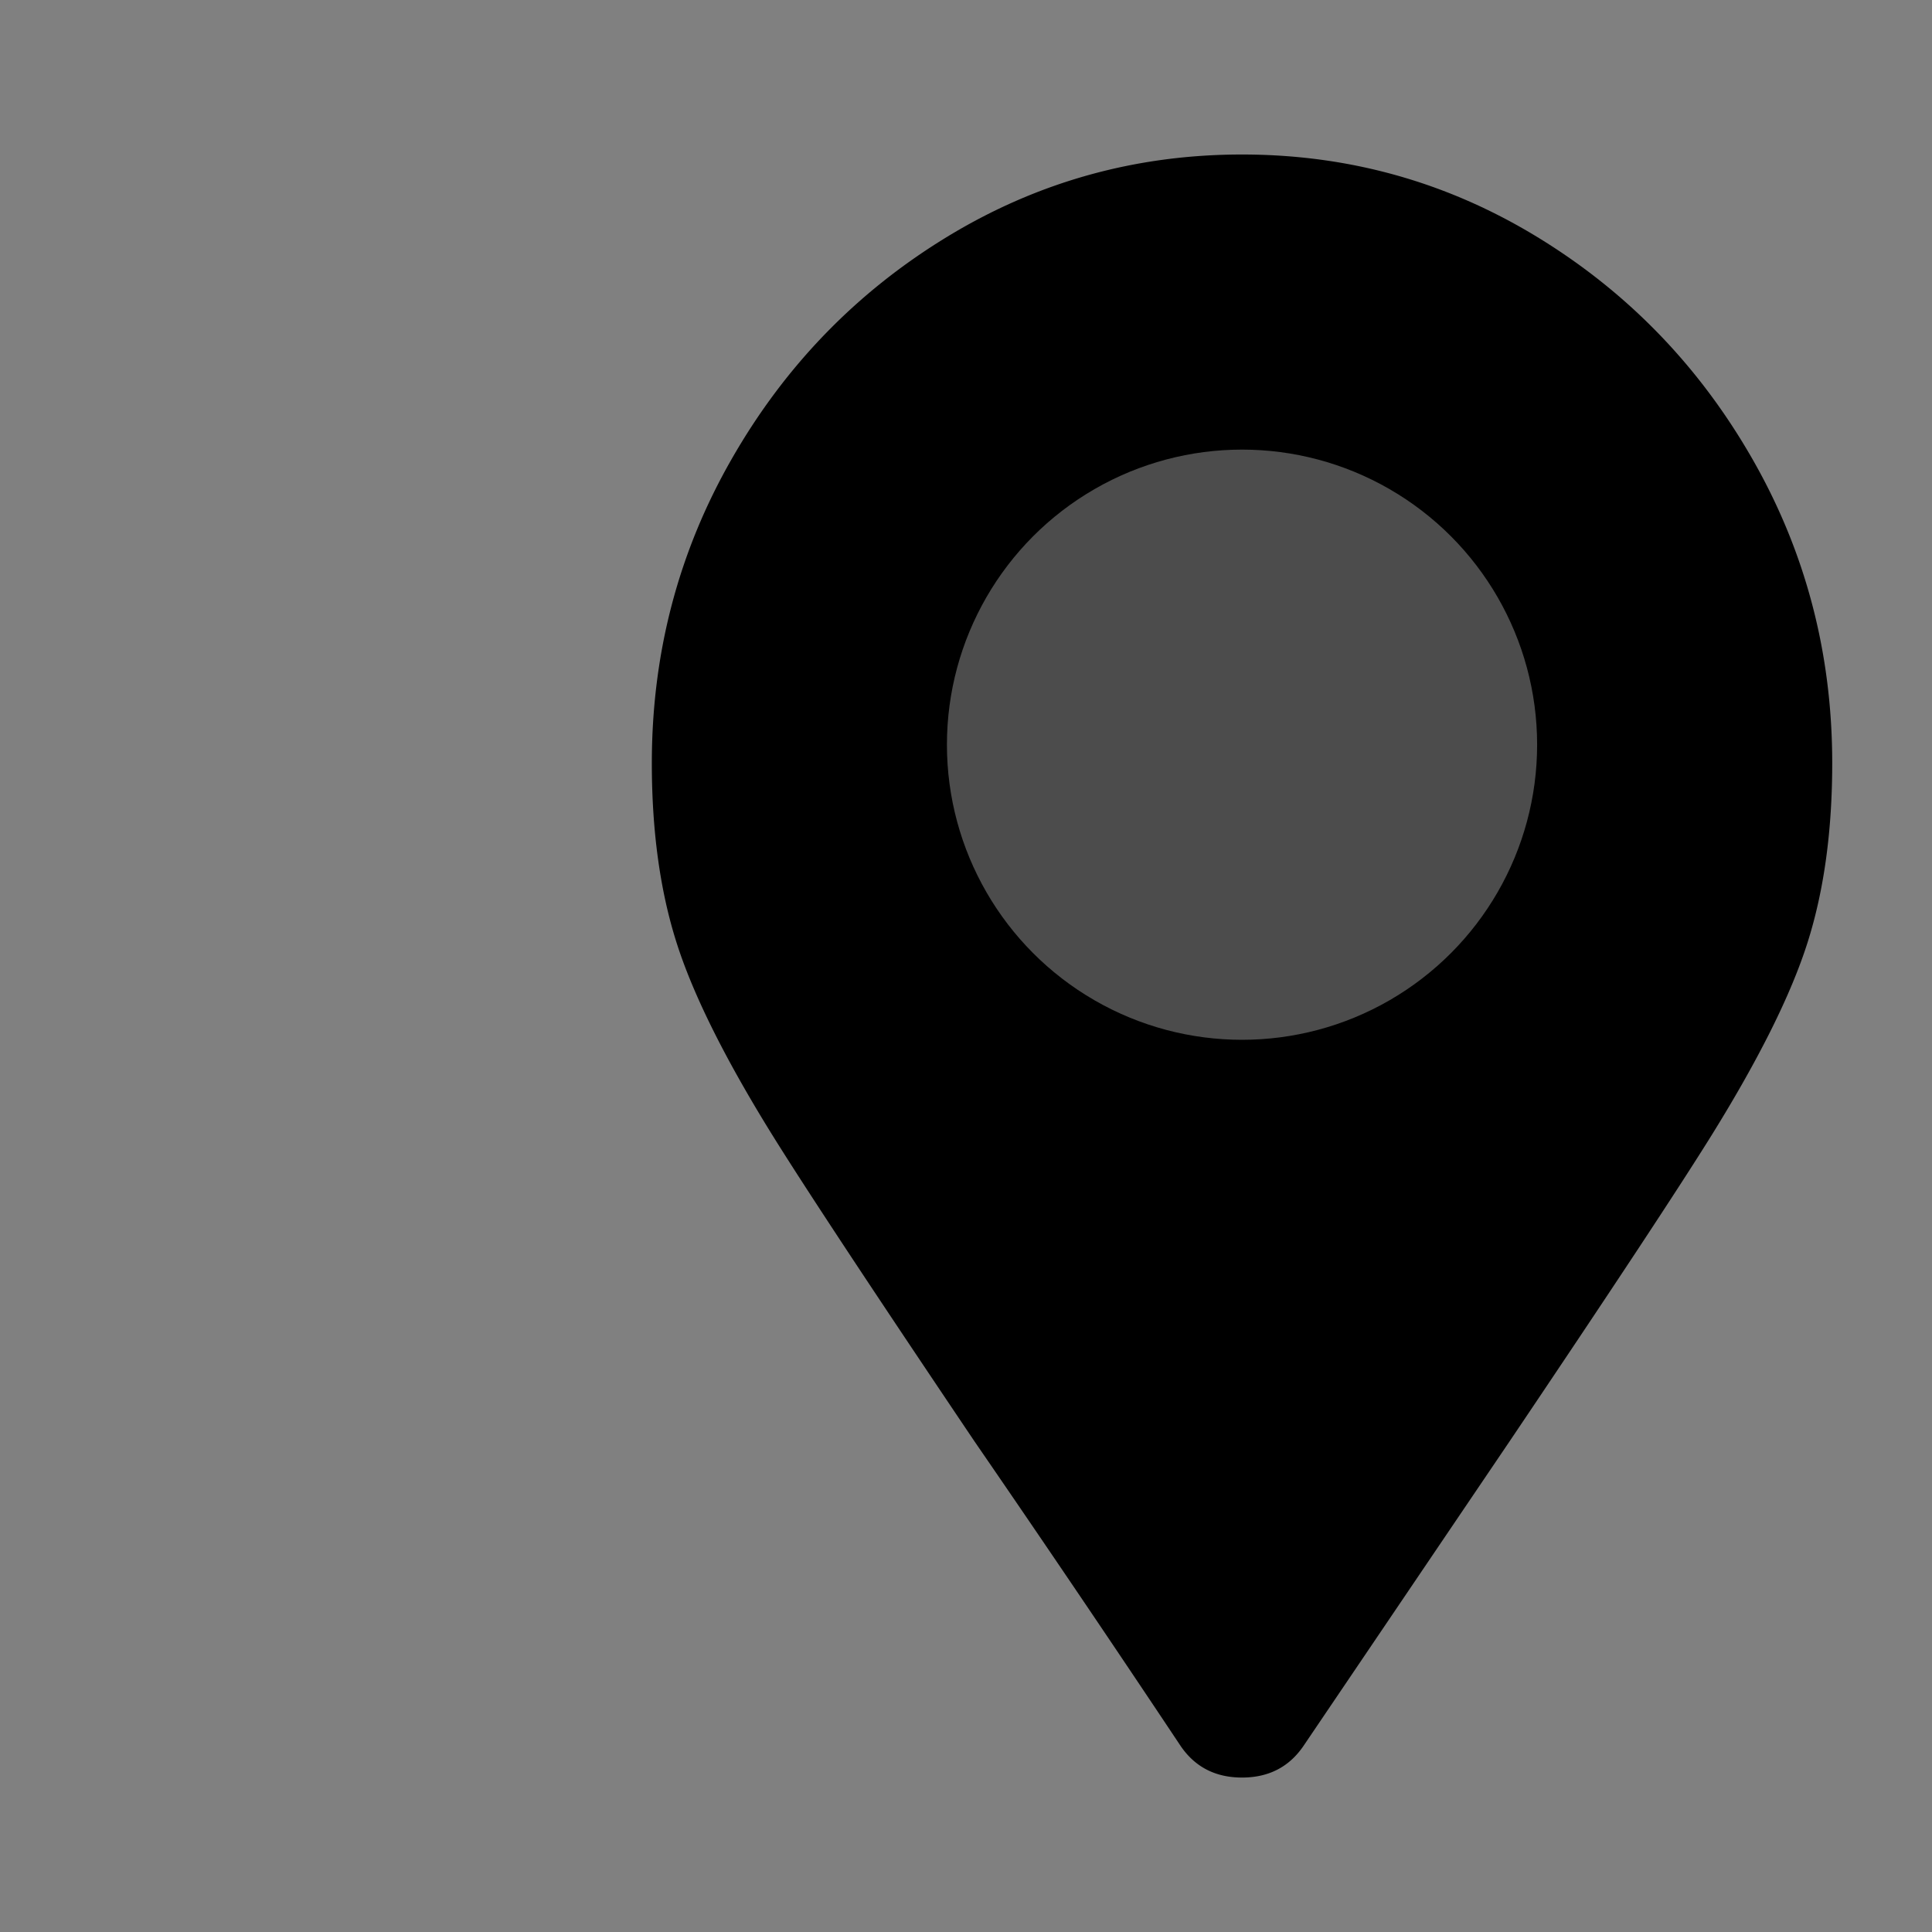 <svg xmlns="http://www.w3.org/2000/svg" viewBox="0 0 70 70" height="60" width="60" id="marker">
    <rect x="0" y="0" width="70" height="70" fill="#808080" stroke="none"/>
    <g transform="matrix(1.188 0 0 1.188 23.617 5.598)" fill-rule="evenodd">
        <path d="M9.844 39.252c-3.125-4.64-5.188-7.767-6.188-9.378-1.437-2.32-2.406-4.27-2.906-5.85-.5-1.578-.75-3.4-.75-5.461 0-3.352.812-6.445 2.438-9.281C4.062 6.445 6.25 4.19 9 2.514 11.75.838 14.75 0 18 0s6.25.838 9 2.514c2.75 1.676 4.938 3.931 6.563 6.768 1.625 2.836 2.437 5.93 2.437 9.28 0 2.063-.25 3.884-.75 5.463-.5 1.58-1.469 3.529-2.906 5.849-1 1.611-3.062 4.738-6.188 9.378l-6.28 9.281c-.438.644-1.063.967-1.876.967-.812 0-1.437-.323-1.875-.967a755.325 755.325 0 0 0-6.281-9.281"/>
        <circle cx="18" cy="18" r="9" fill="#fff" fill-opacity=".3"/>
    </g>
</svg>
